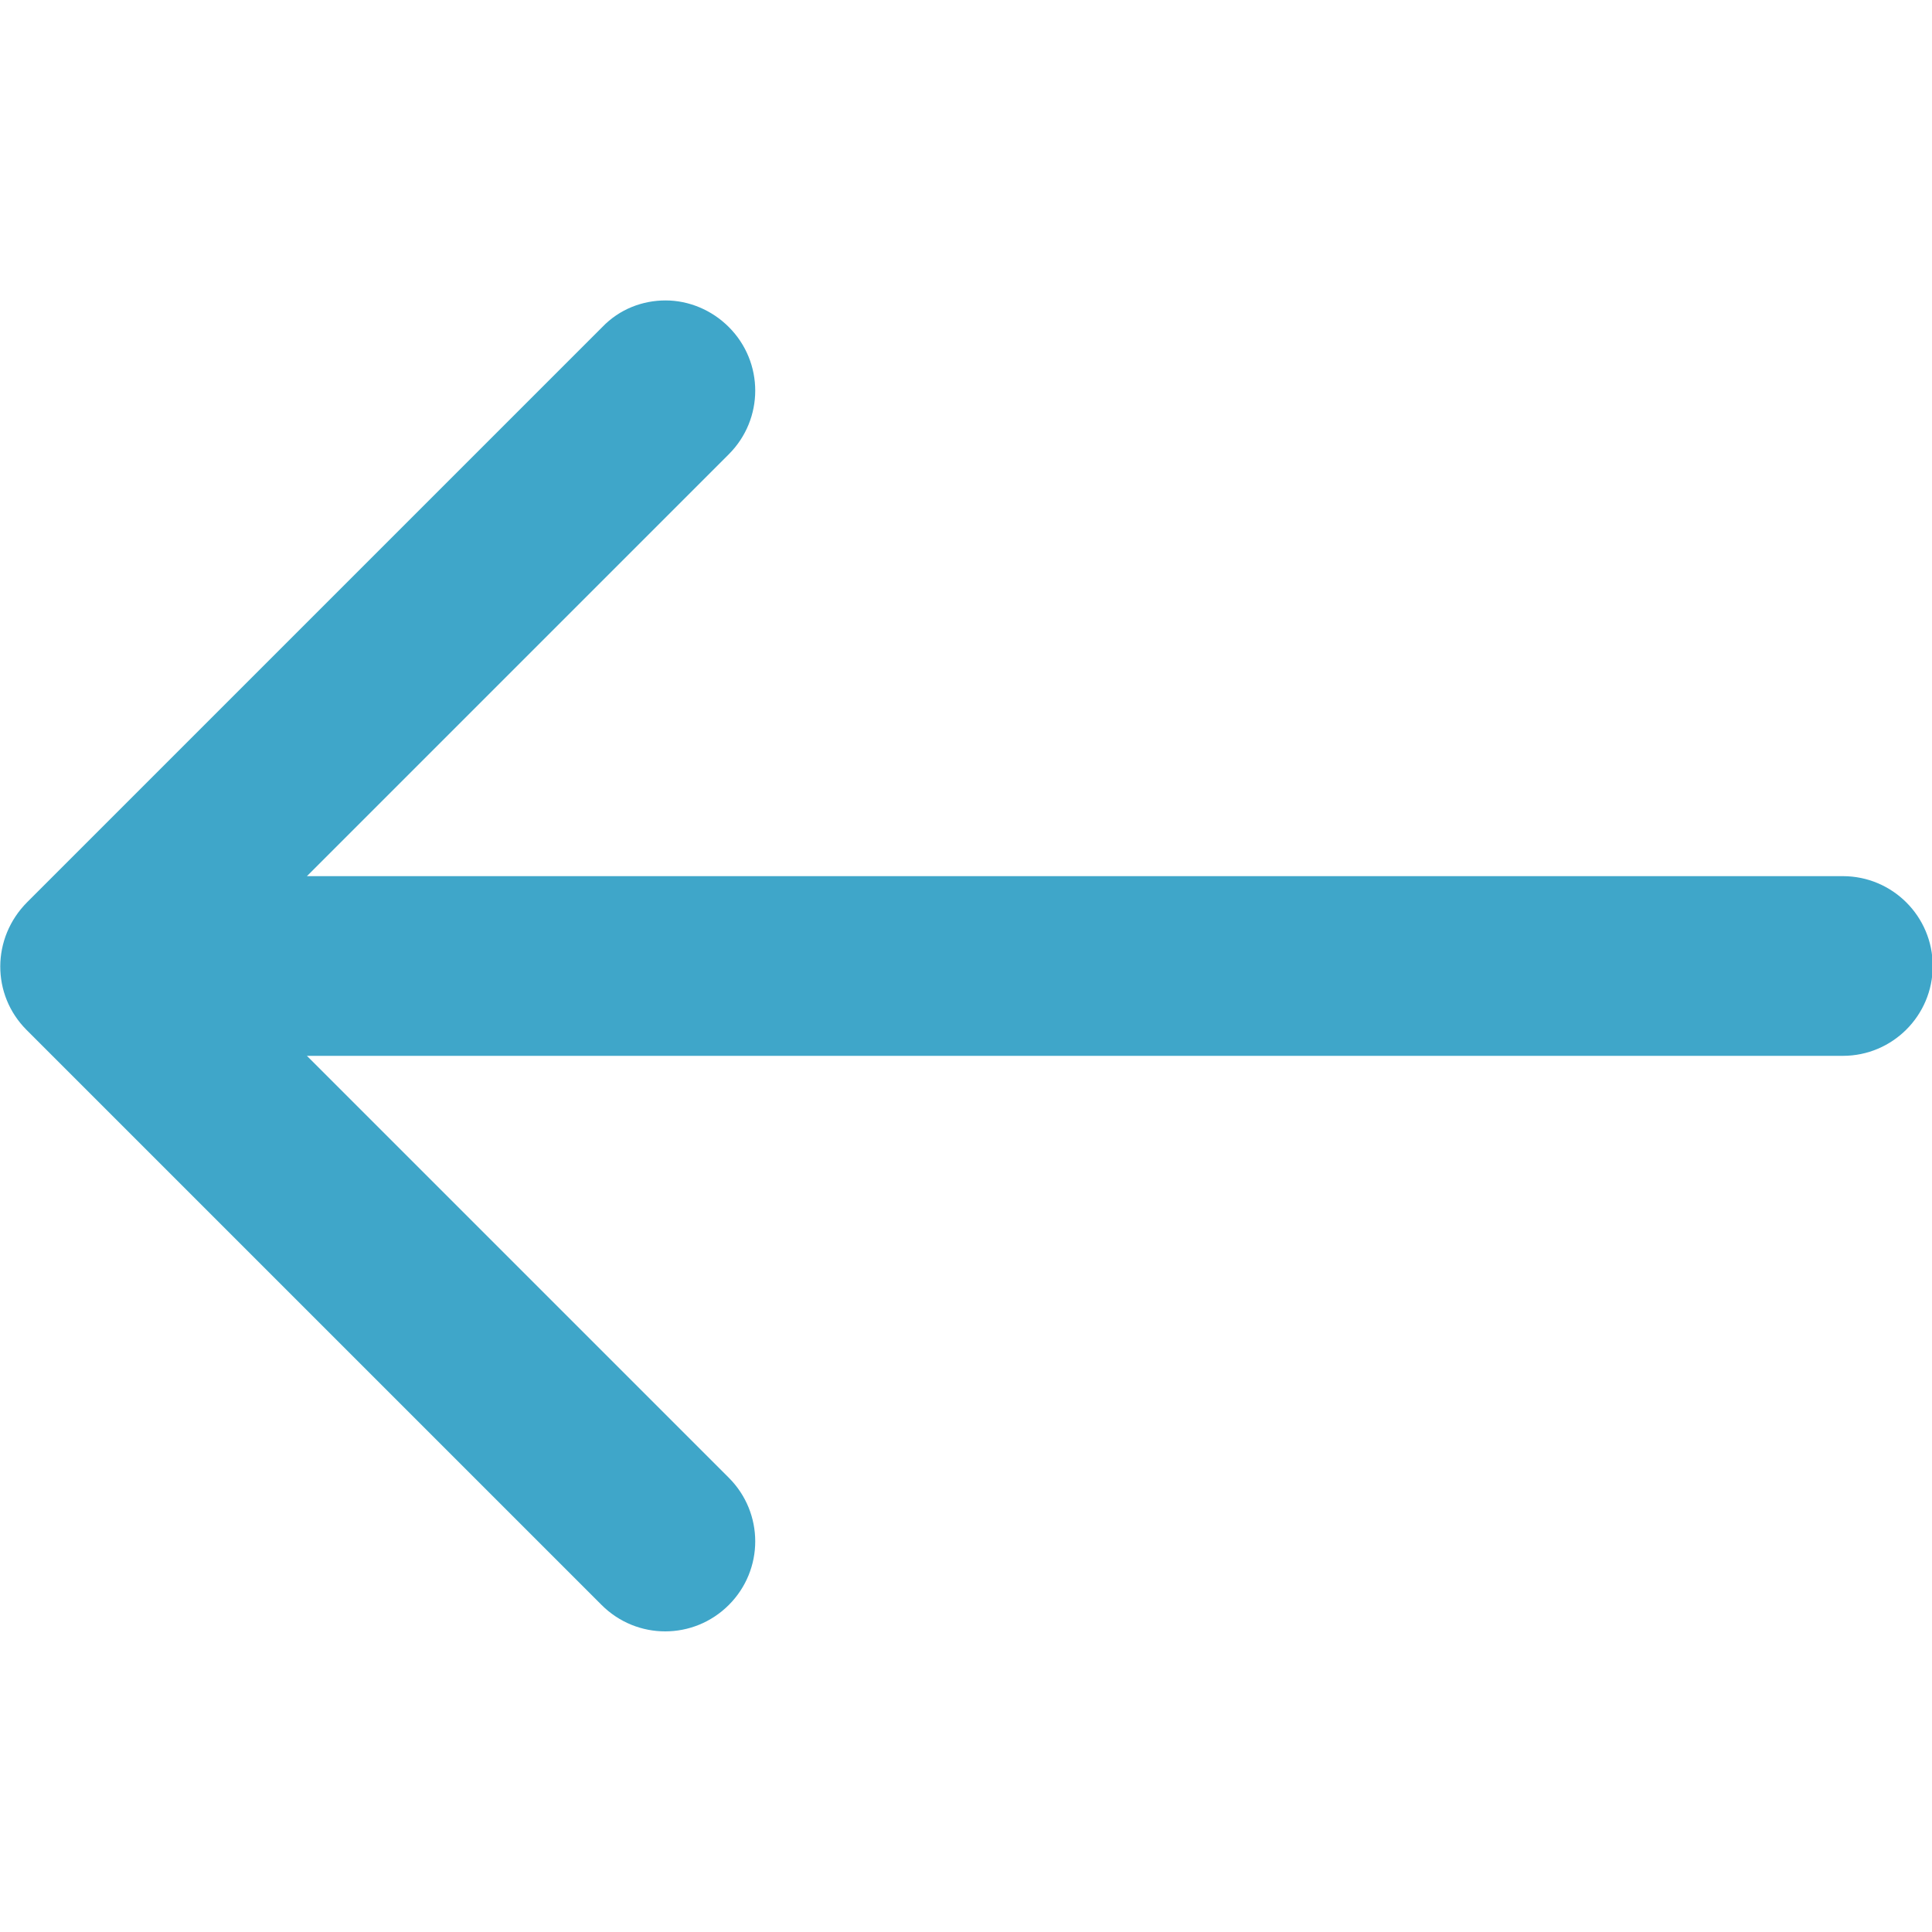 <?xml version="1.0" encoding="utf-8"?>
<!-- Generator: Adobe Illustrator 21.0.0, SVG Export Plug-In . SVG Version: 6.00 Build 0)  -->
<svg version="1.1" id="Capa_1" xmlns="http://www.w3.org/2000/svg" xmlns:xlink="http://www.w3.org/1999/xlink" x="0px" y="0px"
	 viewBox="0 0 268.8 268.8" style="enable-background:new 0 0 268.8 268.8;" xml:space="preserve">
<style type="text/css">
	.st0{fill:#3FA6C9;}
</style>
<g>
	<path class="st0" d="M3.7,143.3l80,80c4.9,4.9,12.8,4.9,17.7,0c4.9-4.9,4.9-12.8,0-17.7l-58.7-58.7h213.7c6.9,0,12.5-5.6,12.5-12.5
		c0-6.9-5.6-12.5-12.5-12.5H42.7l58.7-58.7c4.9-4.9,4.9-12.8,0-17.7c-2.4-2.4-5.6-3.7-8.8-3.7s-6.4,1.2-8.8,3.7l-80,80
		C-1.2,130.5-1.2,138.4,3.7,143.3z"/>
</g>
</svg>
